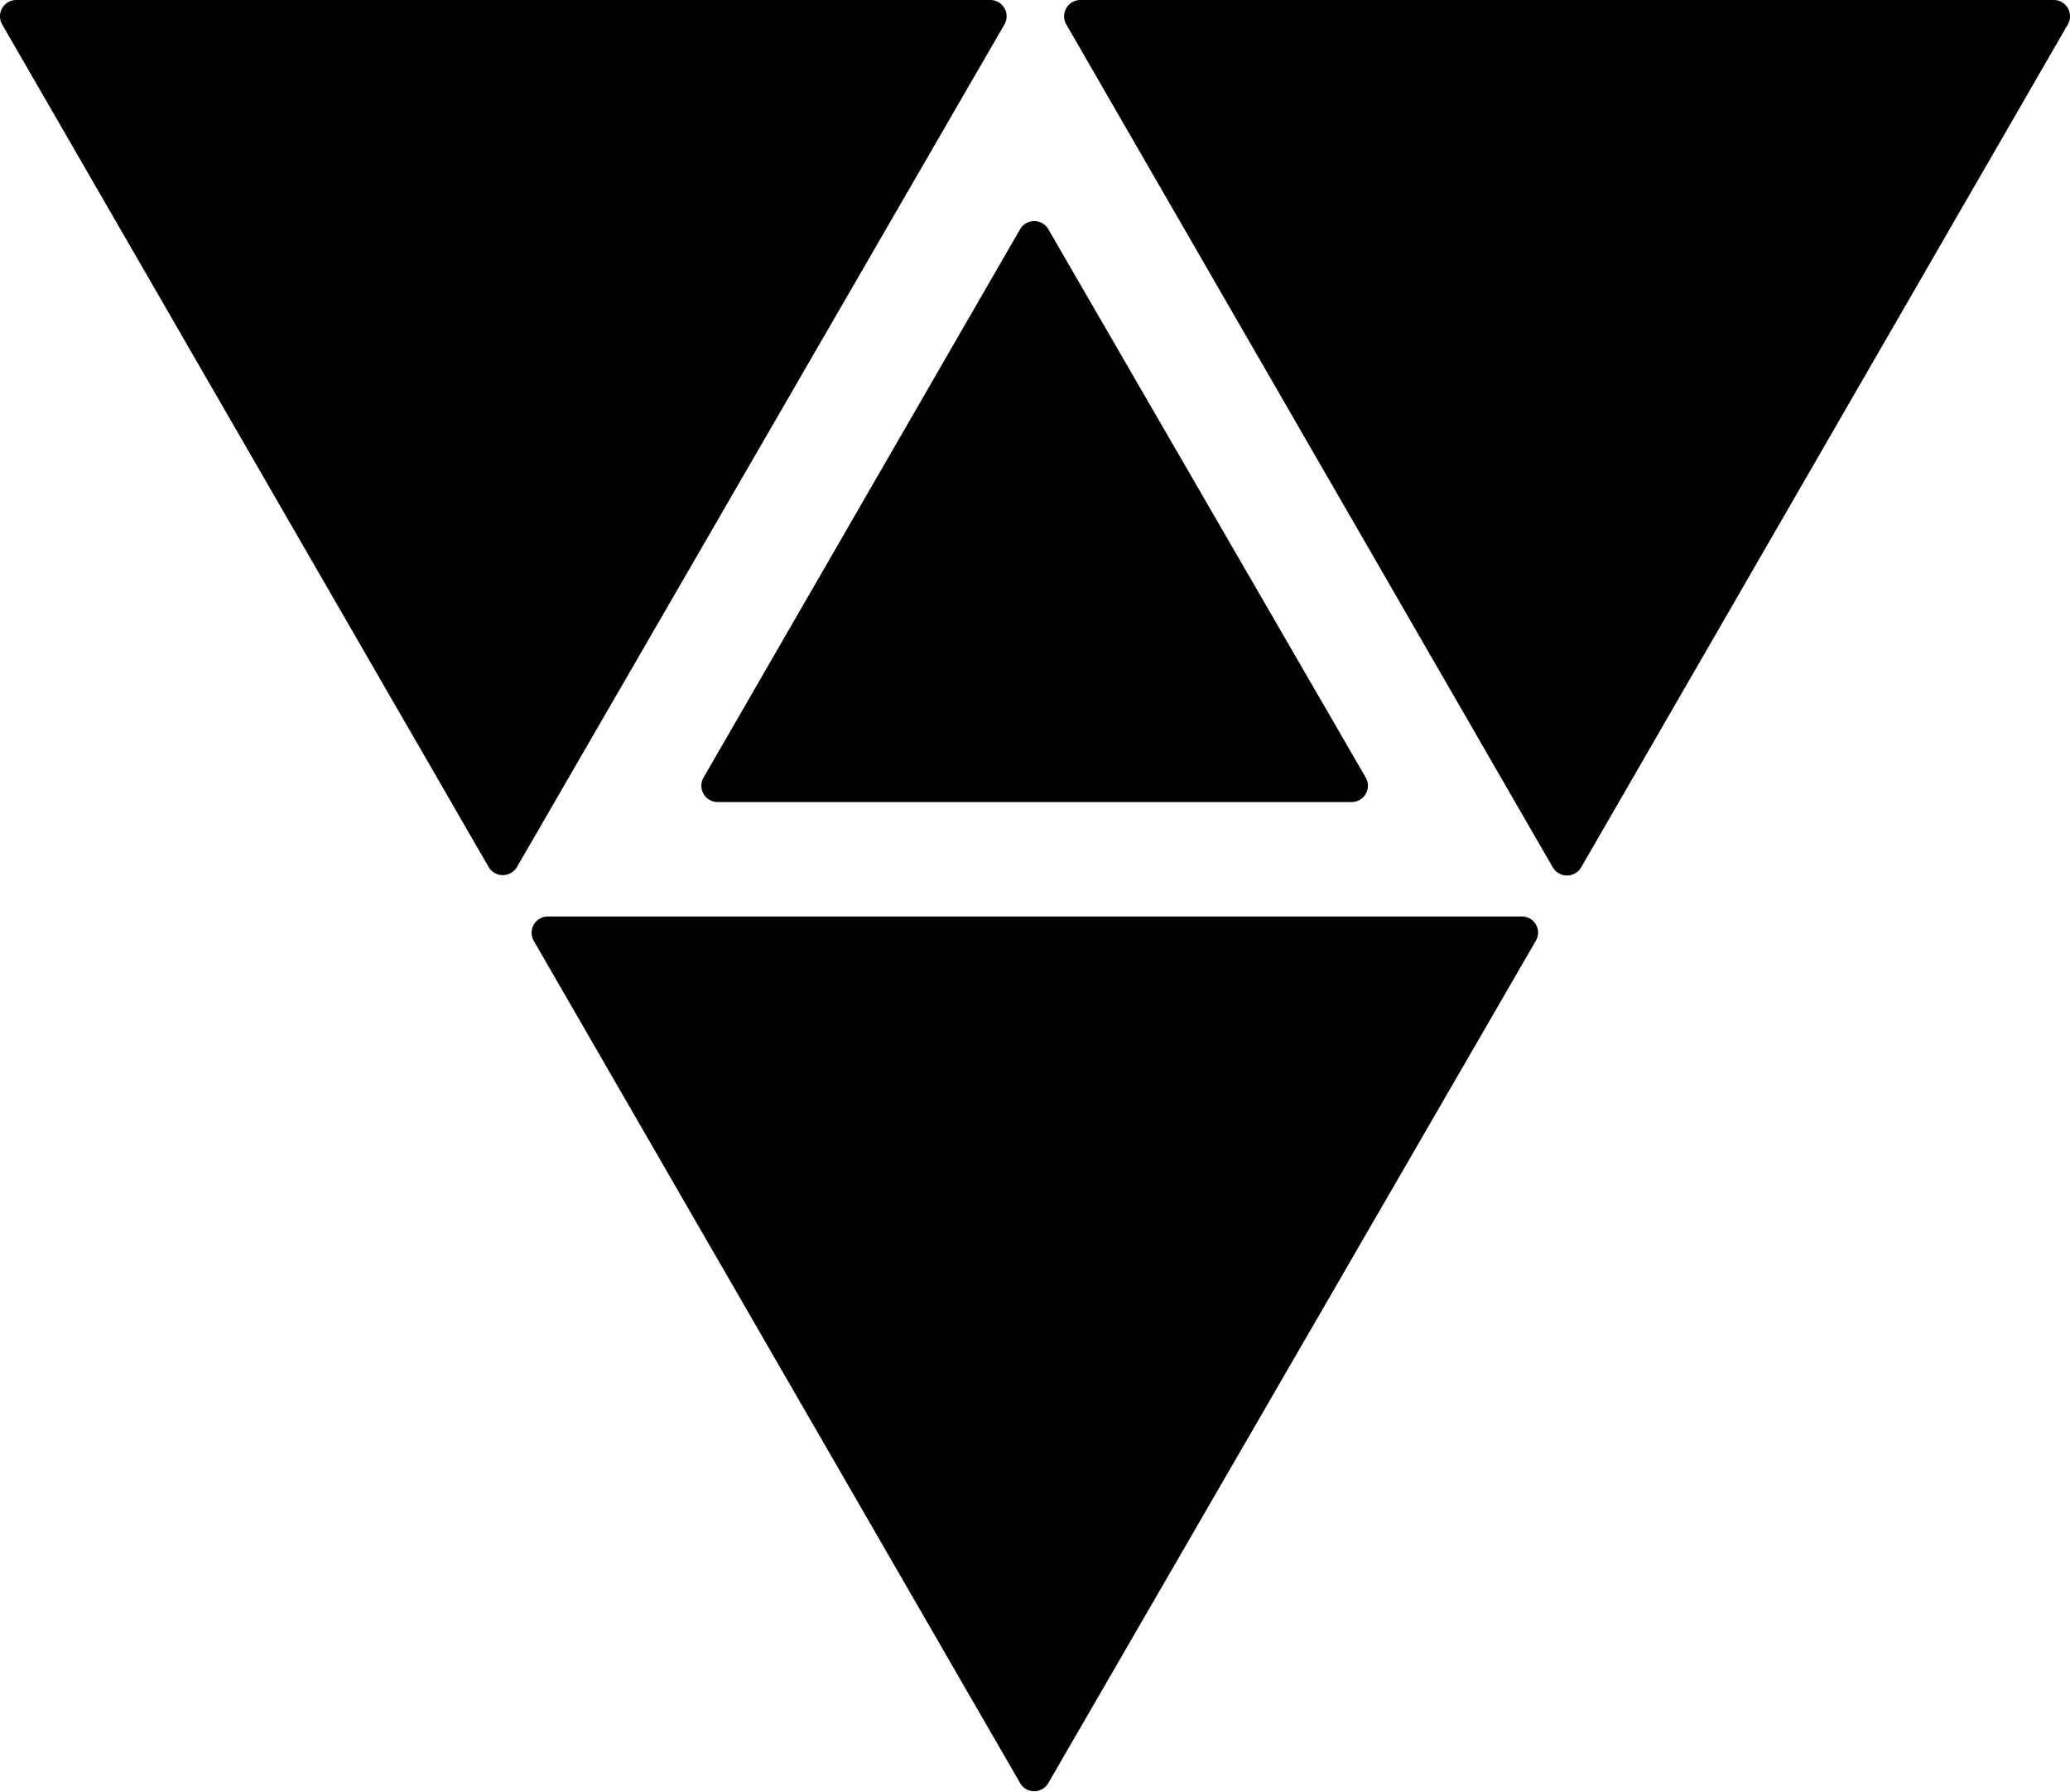<svg id="a07808a6-de98-4fe5-9b33-cf884cd6f868" data-name="Ebene 2" xmlns="http://www.w3.org/2000/svg" viewBox="0 0 142.2 123.06"><path d="M70.09,15.72,48.33,53.41a1.12,1.12,0,0,0,1,1.68H92.82a1.12,1.12,0,0,0,1-1.68L72,15.72A1.12,1.12,0,0,0,70.09,15.72Z"/><path d="M70.09,122.5,36.67,64.63a1.12,1.12,0,0,1,1-1.68h66.83a1.11,1.11,0,0,1,1,1.68L72,122.5A1.12,1.12,0,0,1,70.09,122.5Z"/><path d="M33.57,59.56.15,1.68A1.12,1.12,0,0,1,1.12,0H68a1.12,1.12,0,0,1,1,1.68L35.51,59.56A1.13,1.13,0,0,1,33.57,59.56Z"/><path d="M108.63,59.56,142.05,1.68a1.12,1.12,0,0,0-1-1.68H74.25a1.12,1.12,0,0,0-1,1.68l33.41,57.88A1.13,1.13,0,0,0,108.63,59.56Z"/></svg>